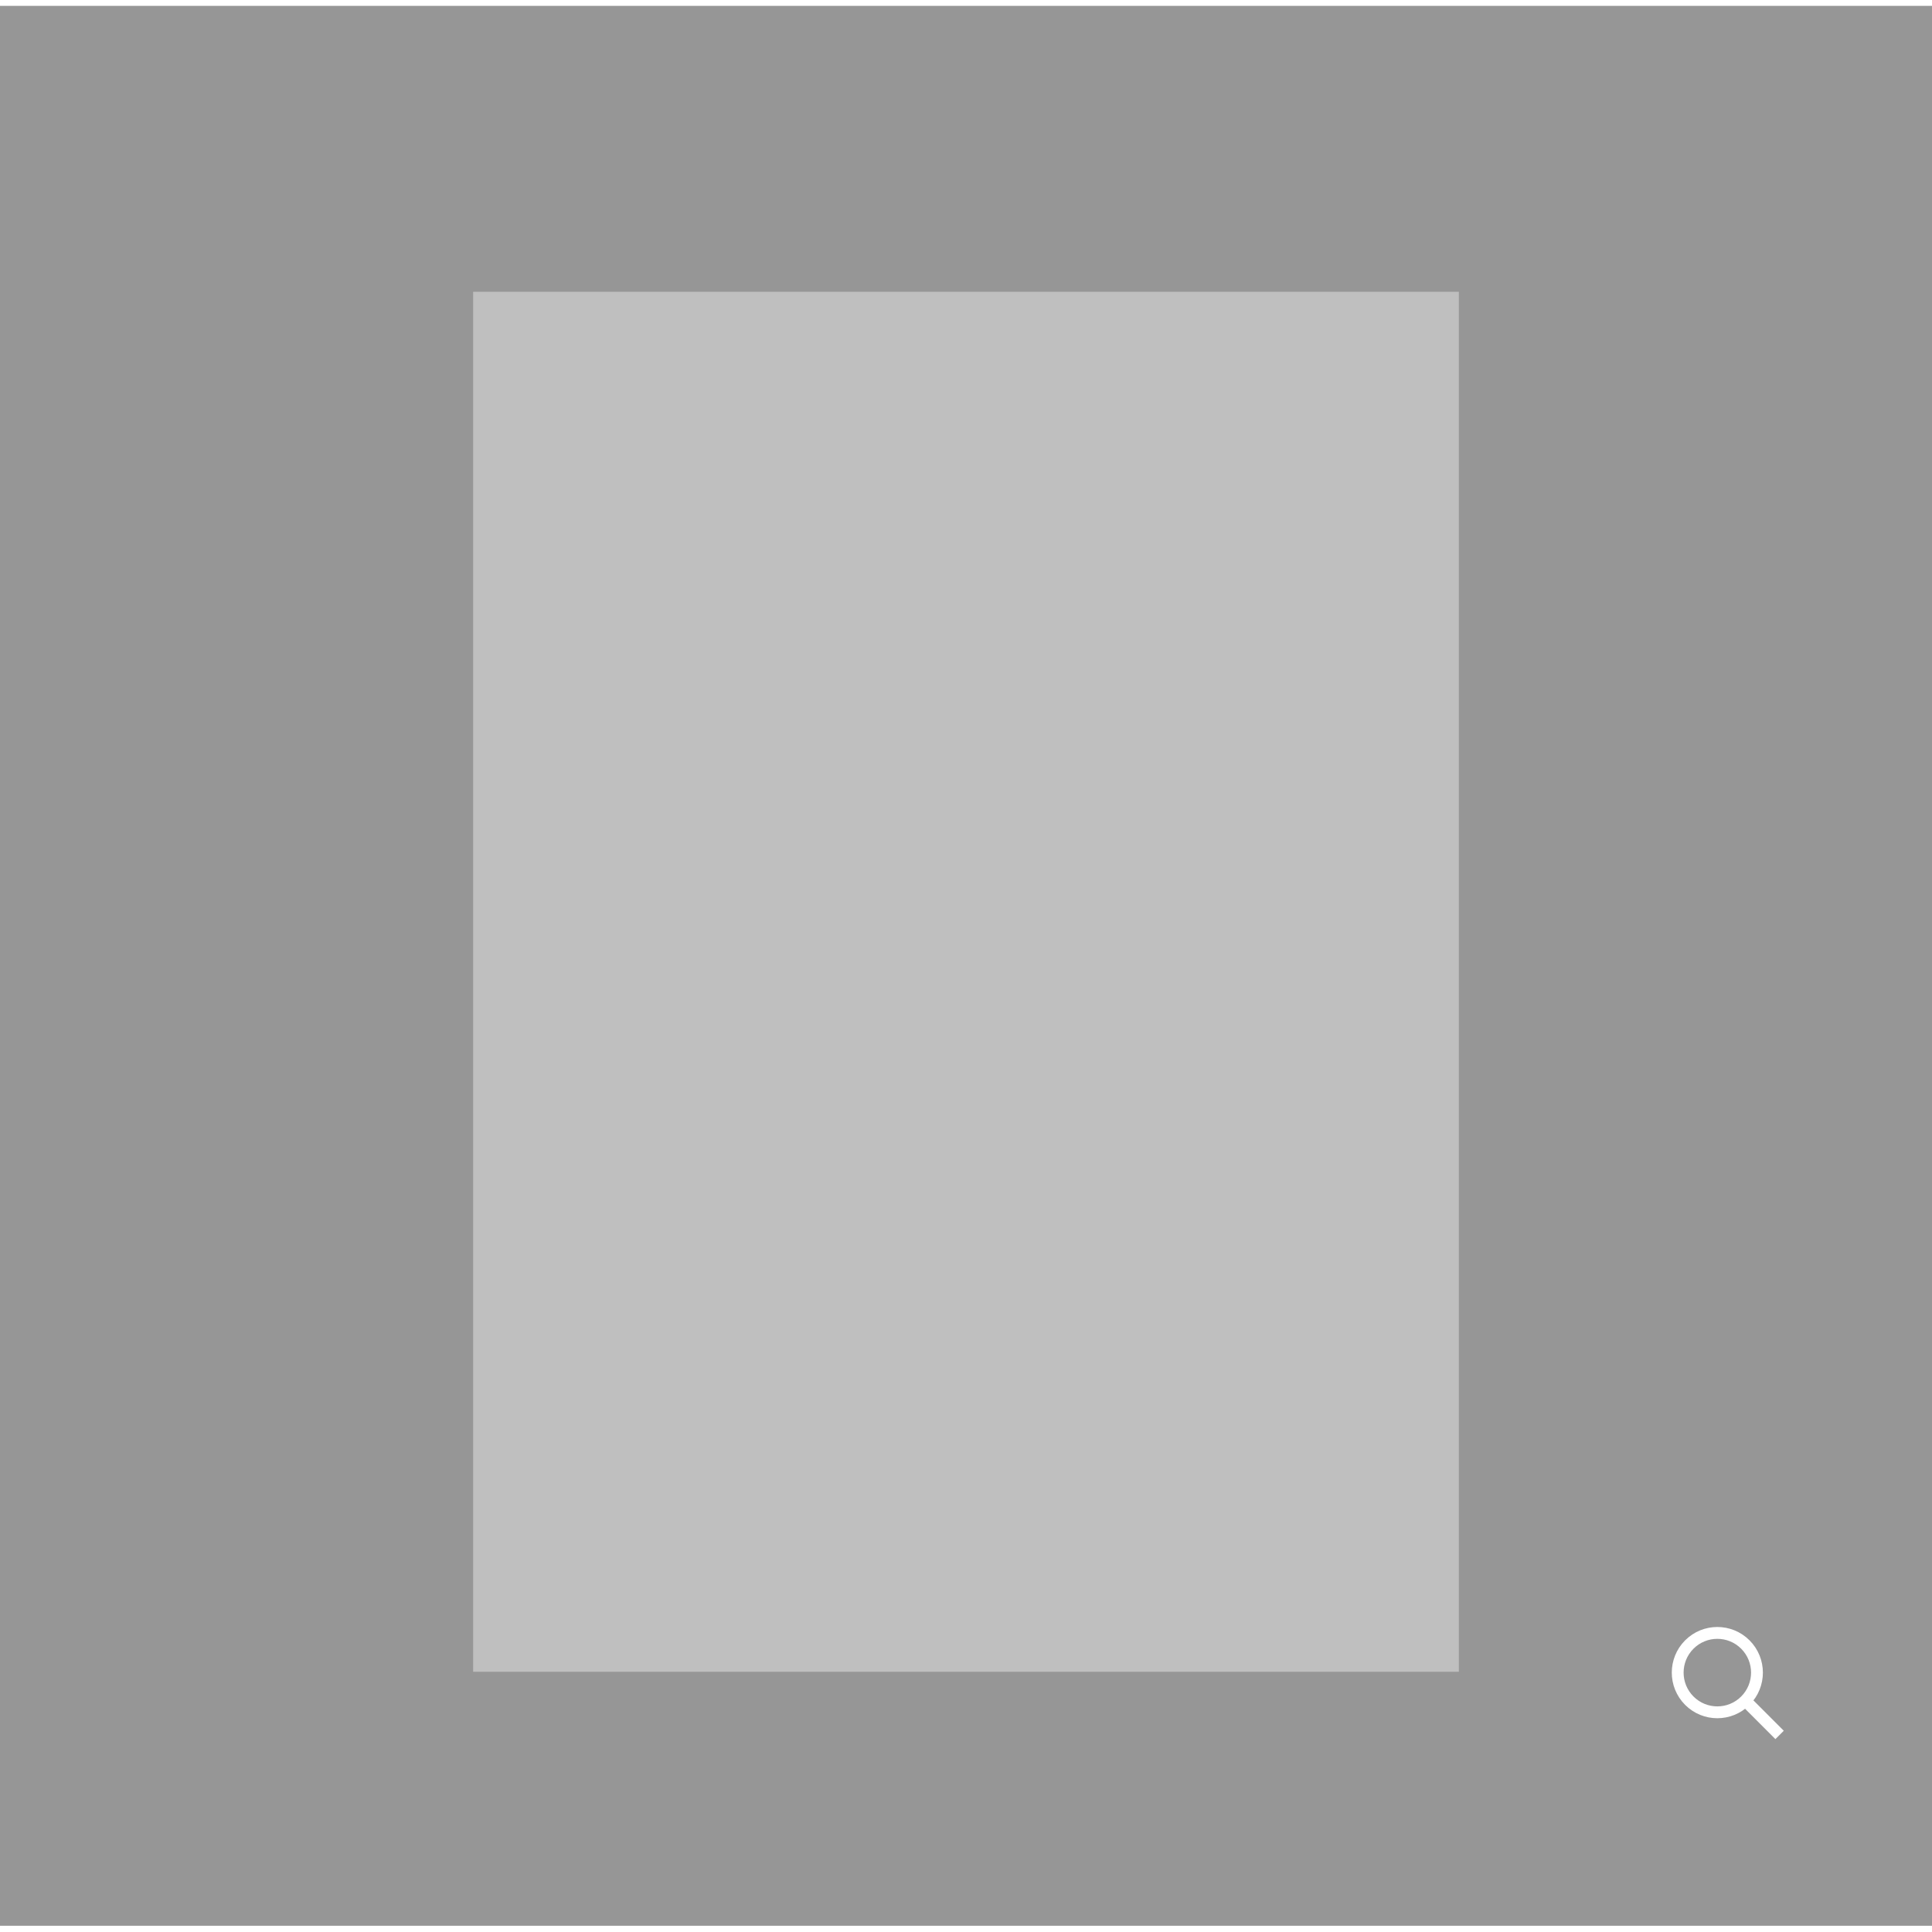 <svg width="245" height="245" viewBox="0 0 245 245" fill="none" xmlns="http://www.w3.org/2000/svg">
<g opacity="0.7" filter="url(#filter0_b)">
<path d="M245 244.208L3.05176e-05 244.208L5.17674e-05 0.743L245 0.743L245 244.208Z" fill="#696969"/>
</g>
<rect x="60" y="37" width="125" height="175" fill="#BFBFBF"/>
<circle r="5.028" transform="matrix(0.707 -0.708 0.707 0.708 217.778 212.106)" stroke="white" stroke-width="1.5"/>
<path d="M221.044 215.377L225.672 220.01" stroke="white" stroke-width="1.5"/>
<defs>
<filter id="filter0_b" x="-4" y="-3.257" width="253" height="251.465" filterUnits="userSpaceOnUse" color-interpolation-filters="sRGB">
<feFlood flood-opacity="0" result="BackgroundImageFix"/>
<feGaussianBlur in="BackgroundImage" stdDeviation="2"/>
<feComposite in2="SourceAlpha" operator="in" result="effect1_backgroundBlur"/>
<feBlend mode="normal" in="SourceGraphic" in2="effect1_backgroundBlur" result="shape"/>
</filter>
</defs>
</svg>
